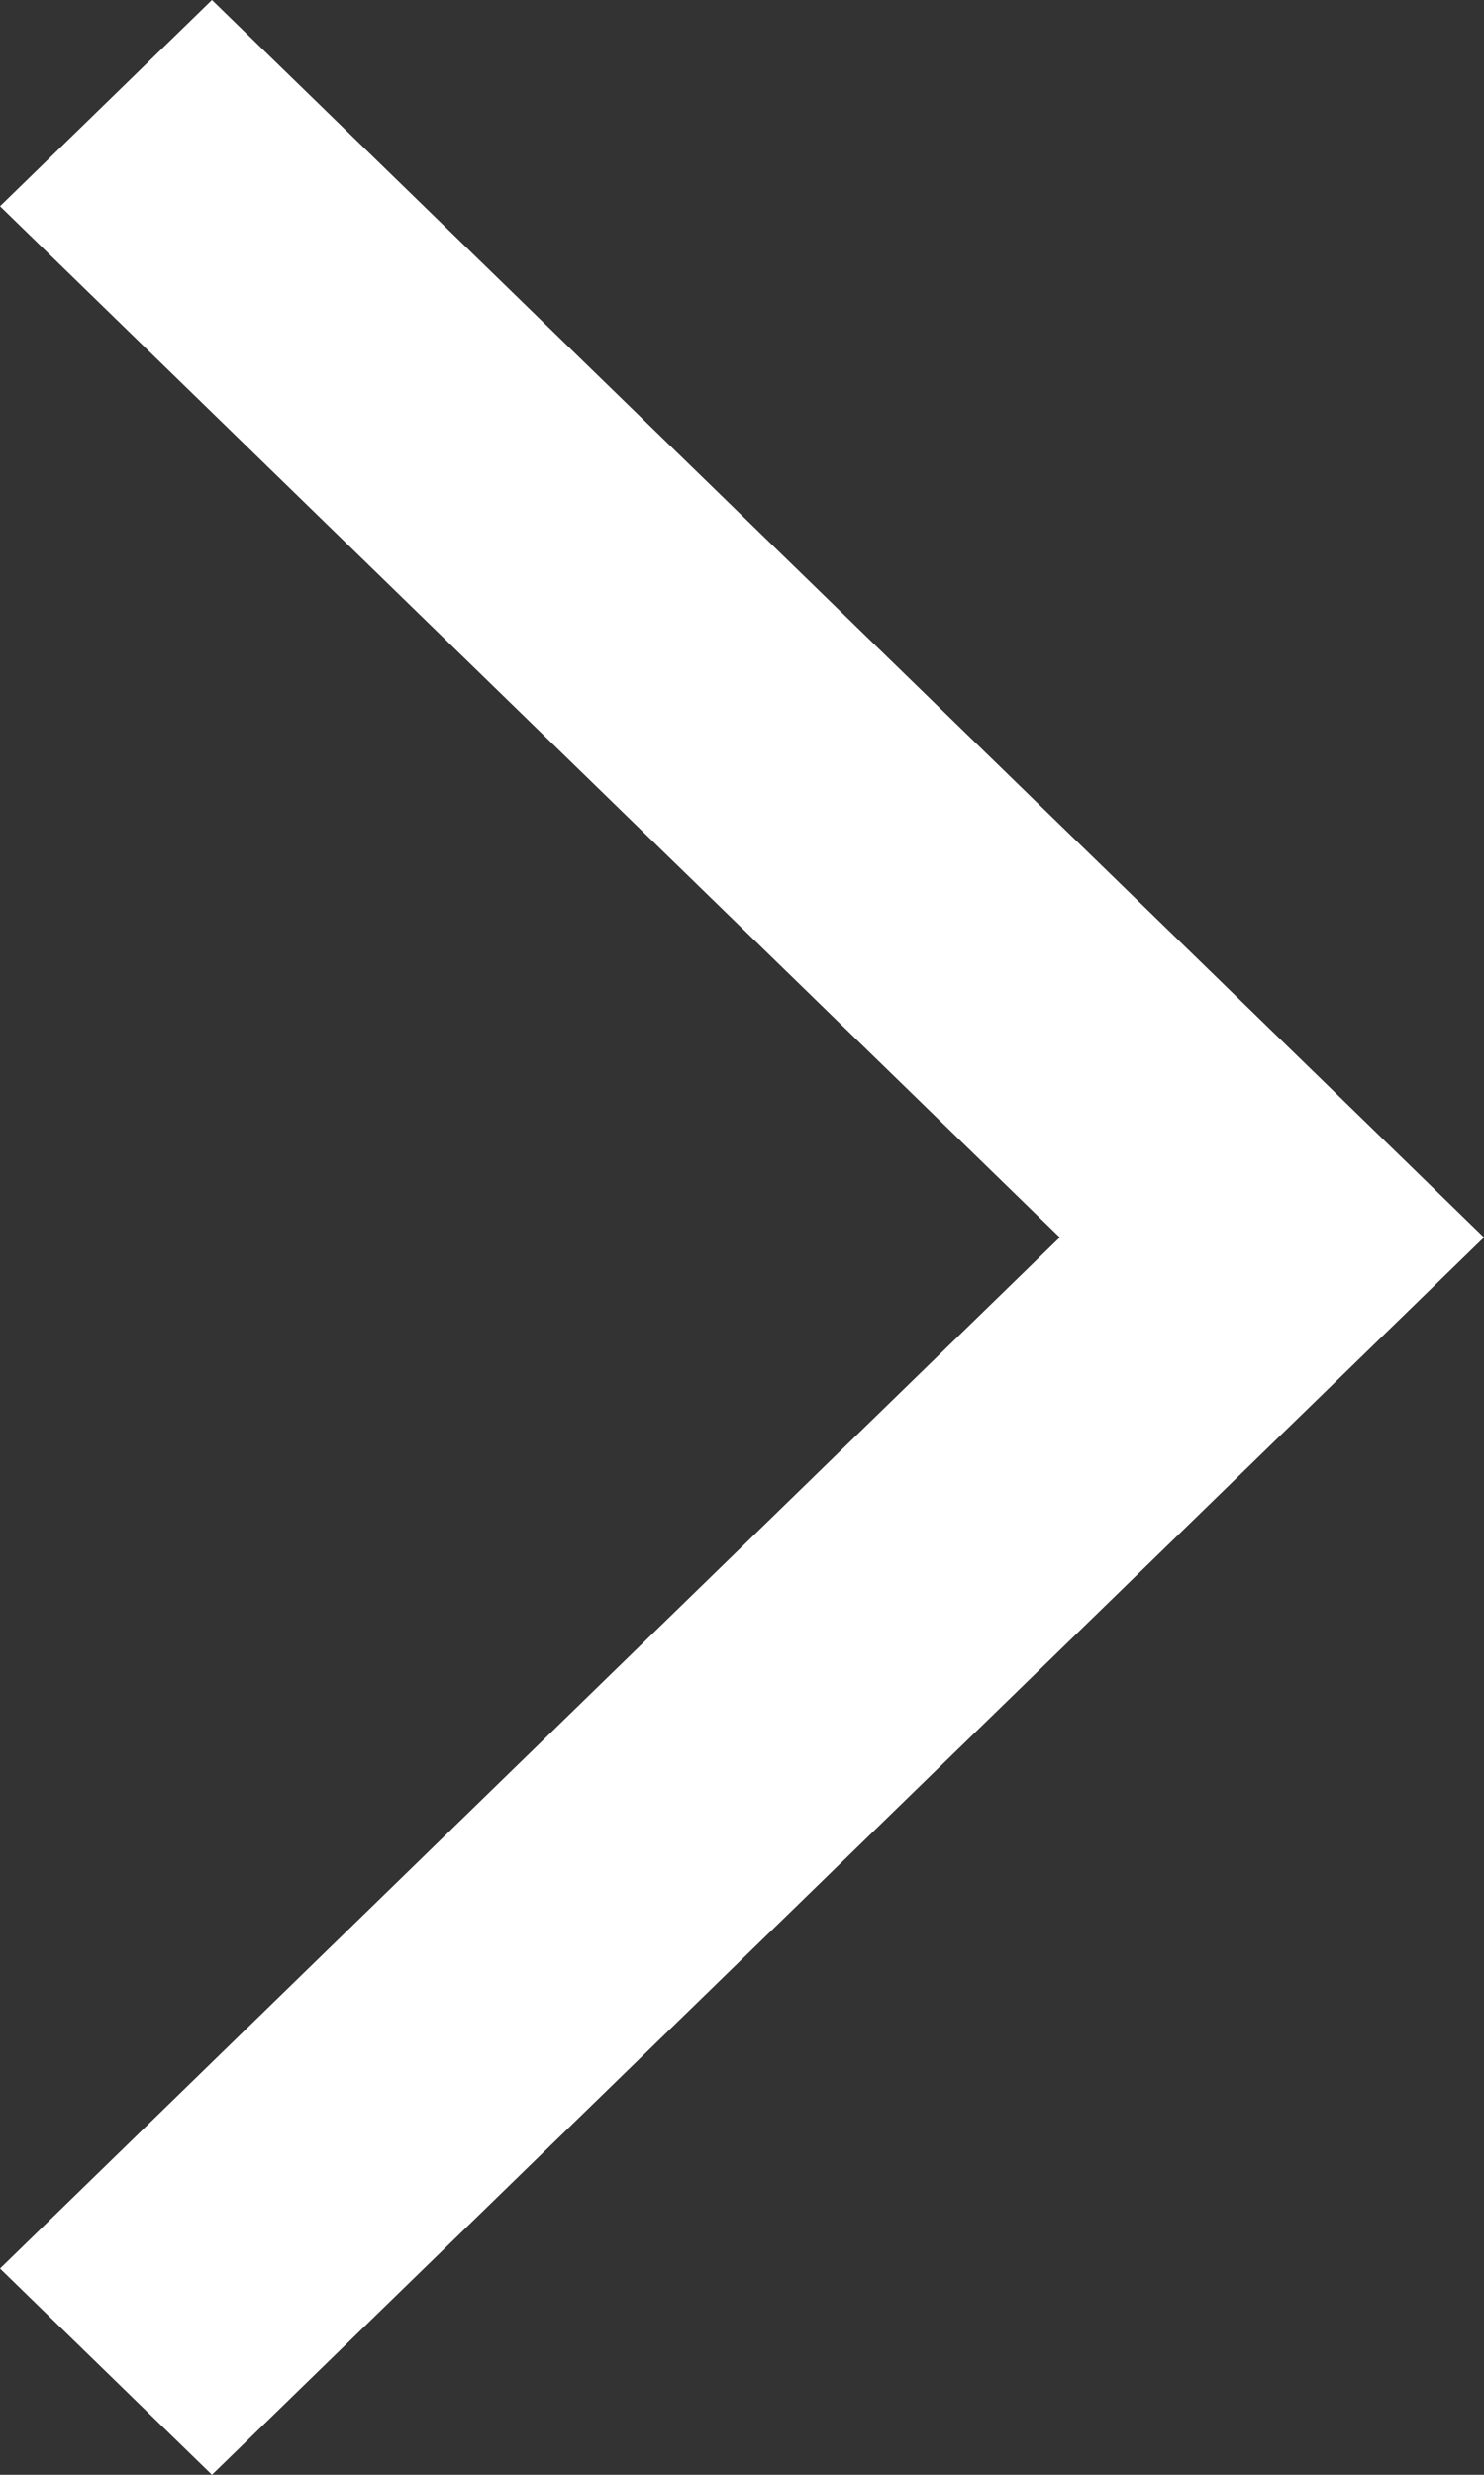 ﻿<?xml version="1.0" encoding="utf-8"?>
<svg version="1.1" xmlns:xlink="http://www.w3.org/1999/xlink" width="12px" height="20px" xmlns="http://www.w3.org/2000/svg">
  <rect width="100%" height="100%" fill="#333333" stroke="none"/>
  <g transform="matrix(1 0 0 1 -329 -14 )">
    <path d="M 12 10  L 1.714 0  L 0 1.667  L 8.57 10  L 0 18.333  L 1.714 20  L 12 10  Z " fill-rule="nonzero" fill="#ffffff" stroke="none" transform="matrix(1 0 0 1 329 14 )" />
  </g>
</svg>